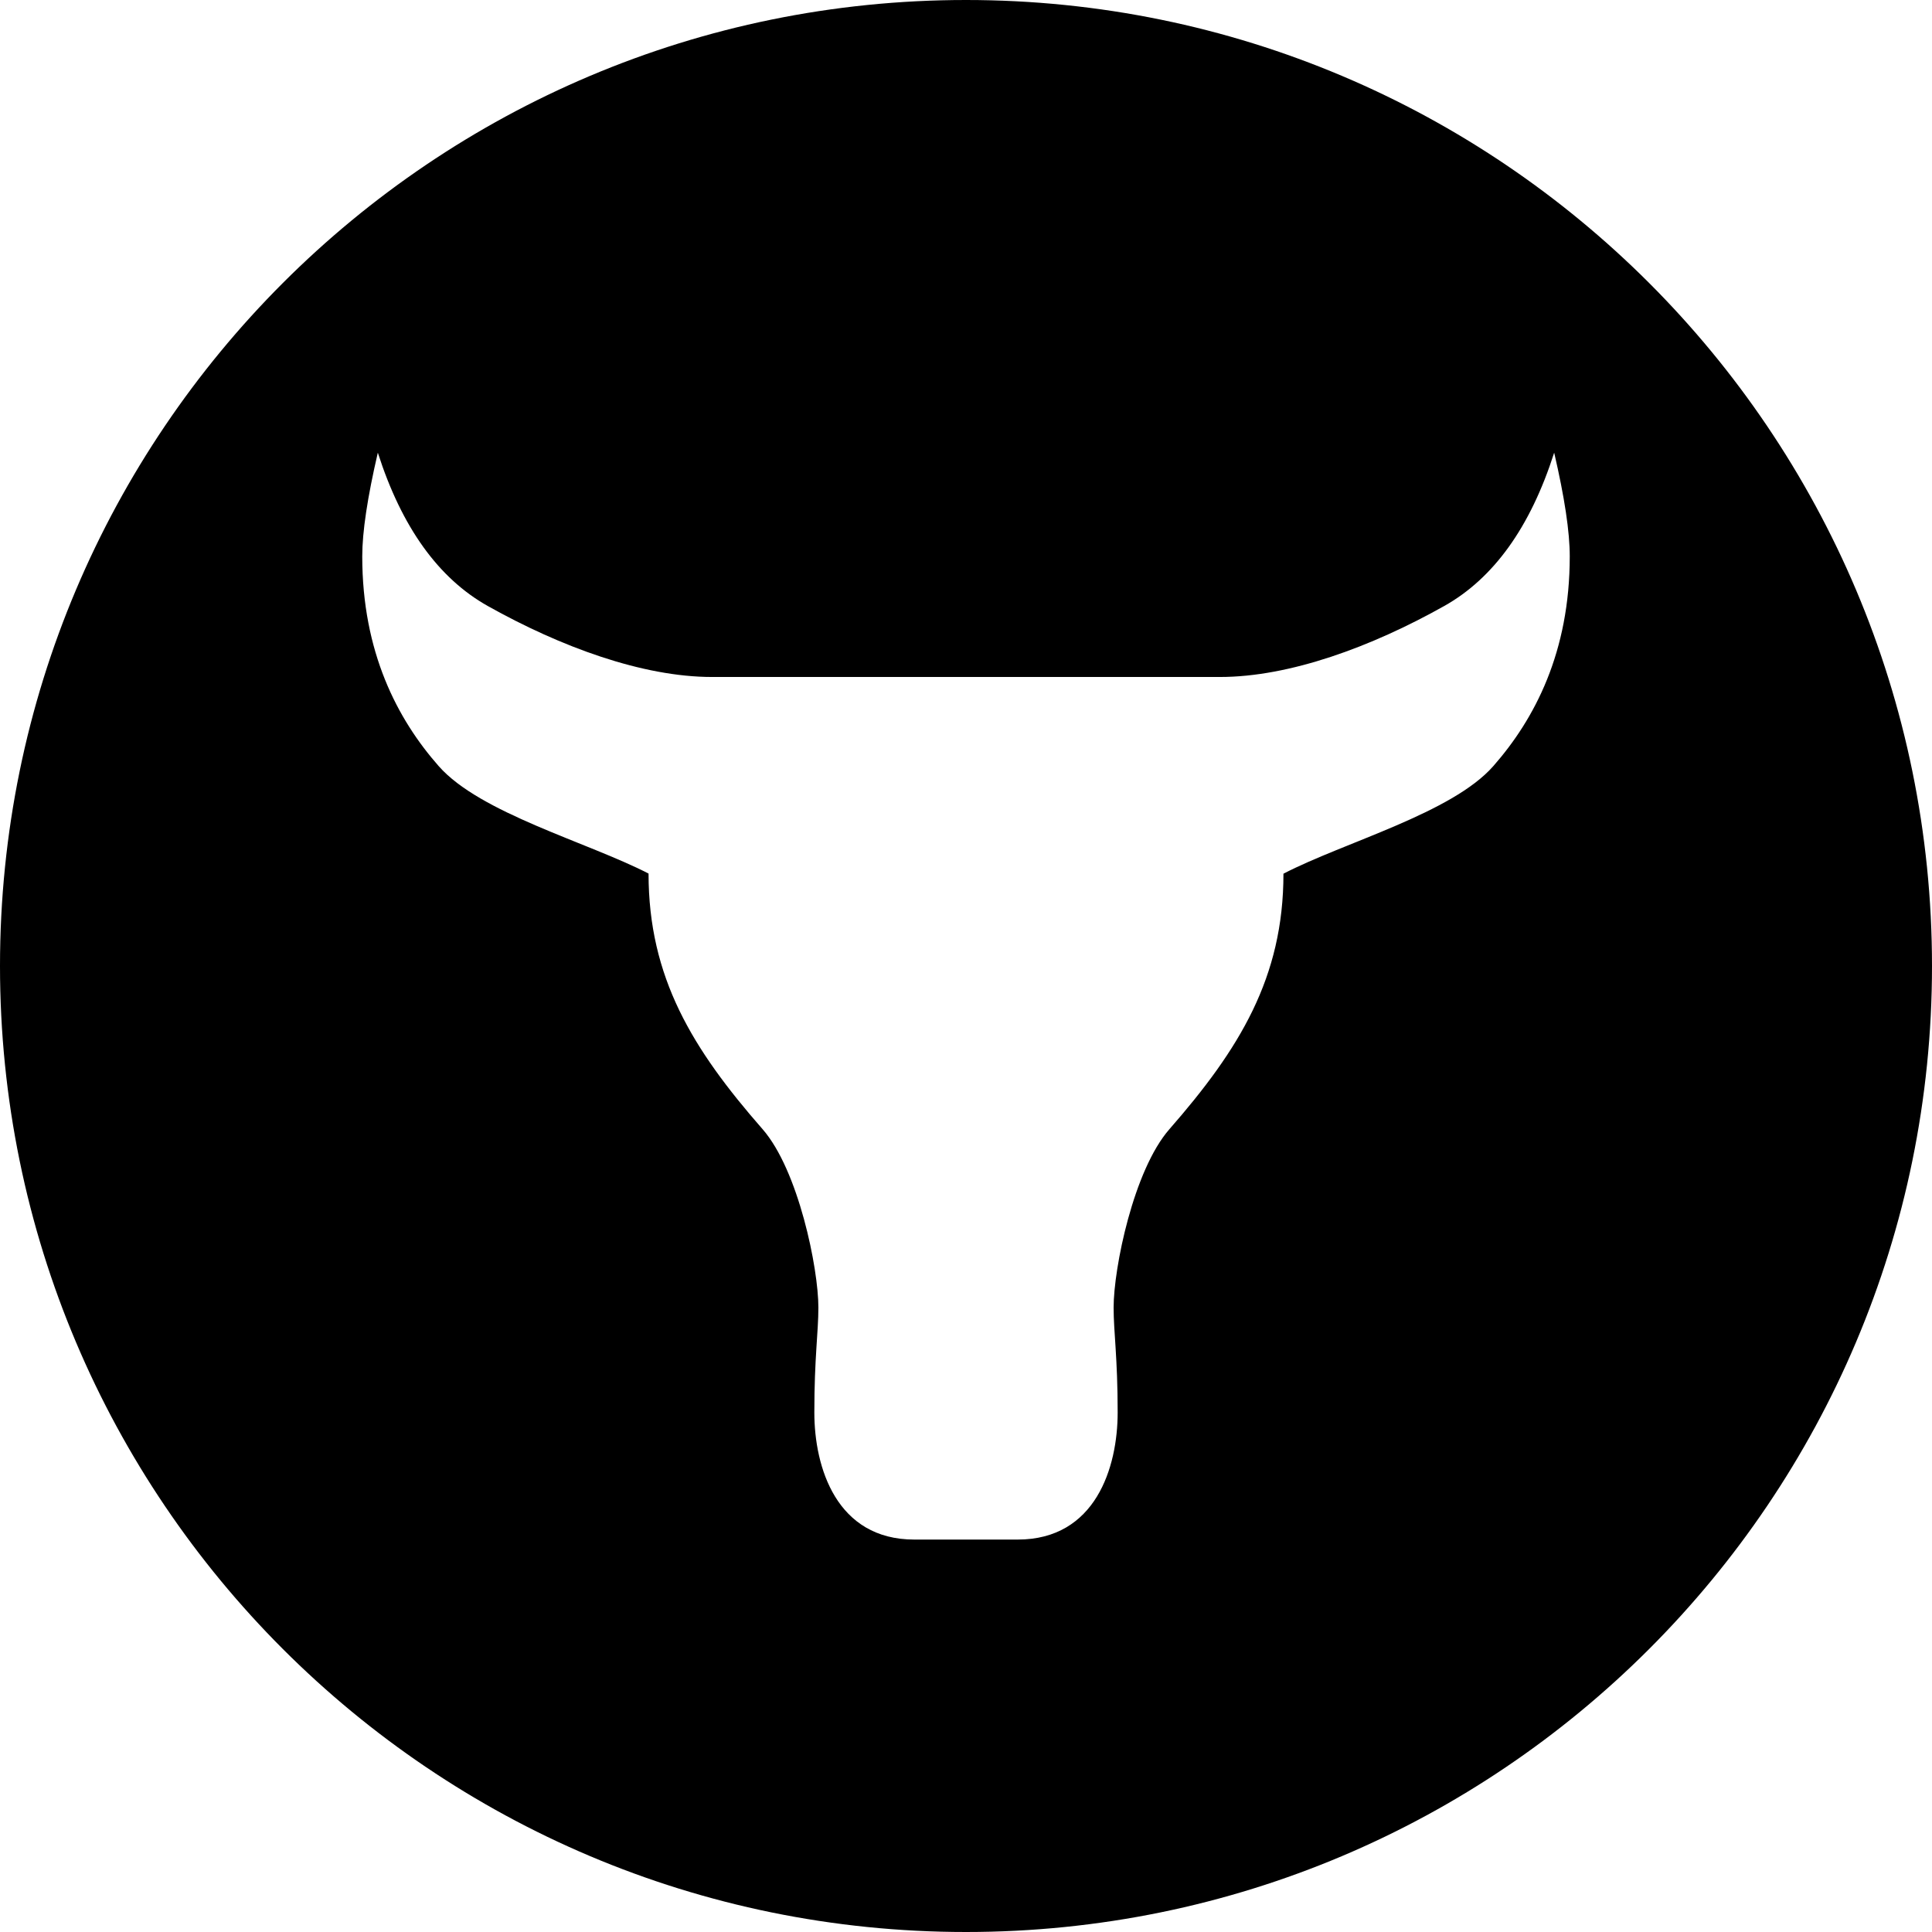 <svg xmlns="http://www.w3.org/2000/svg" viewBox="0 0 32 32"><path d="M16 0C7.163 0 0 7.163 0 16s7.163 16 16 16 16-7.163 16-16S24.837 0 16 0zM6.258 7.498q.593 1.851 1.824 2.541c1.202.673 2.556 1.174 3.713 1.174h8.41c1.157 0 2.512-.5 3.713-1.174q1.232-.69 1.824-2.541Q26 8.606 26 9.215c0 1.586-.58 2.693-1.266 3.474s-2.468 1.26-3.476 1.782c0 1.722-.73 2.907-1.889 4.232-.595.68-.924 2.303-.924 2.953 0 .412.067.827.067 1.739s-.367 2.105-1.655 2.105h-1.714c-1.288 0-1.655-1.193-1.655-2.105s.067-1.327.067-1.739c0-.65-.33-2.273-.924-2.953-1.16-1.325-1.889-2.511-1.889-4.234-1.008-.52-2.79-.999-3.476-1.78C6.58 11.91 6 10.8 6 9.215q0-.608.258-1.717z"/></svg>